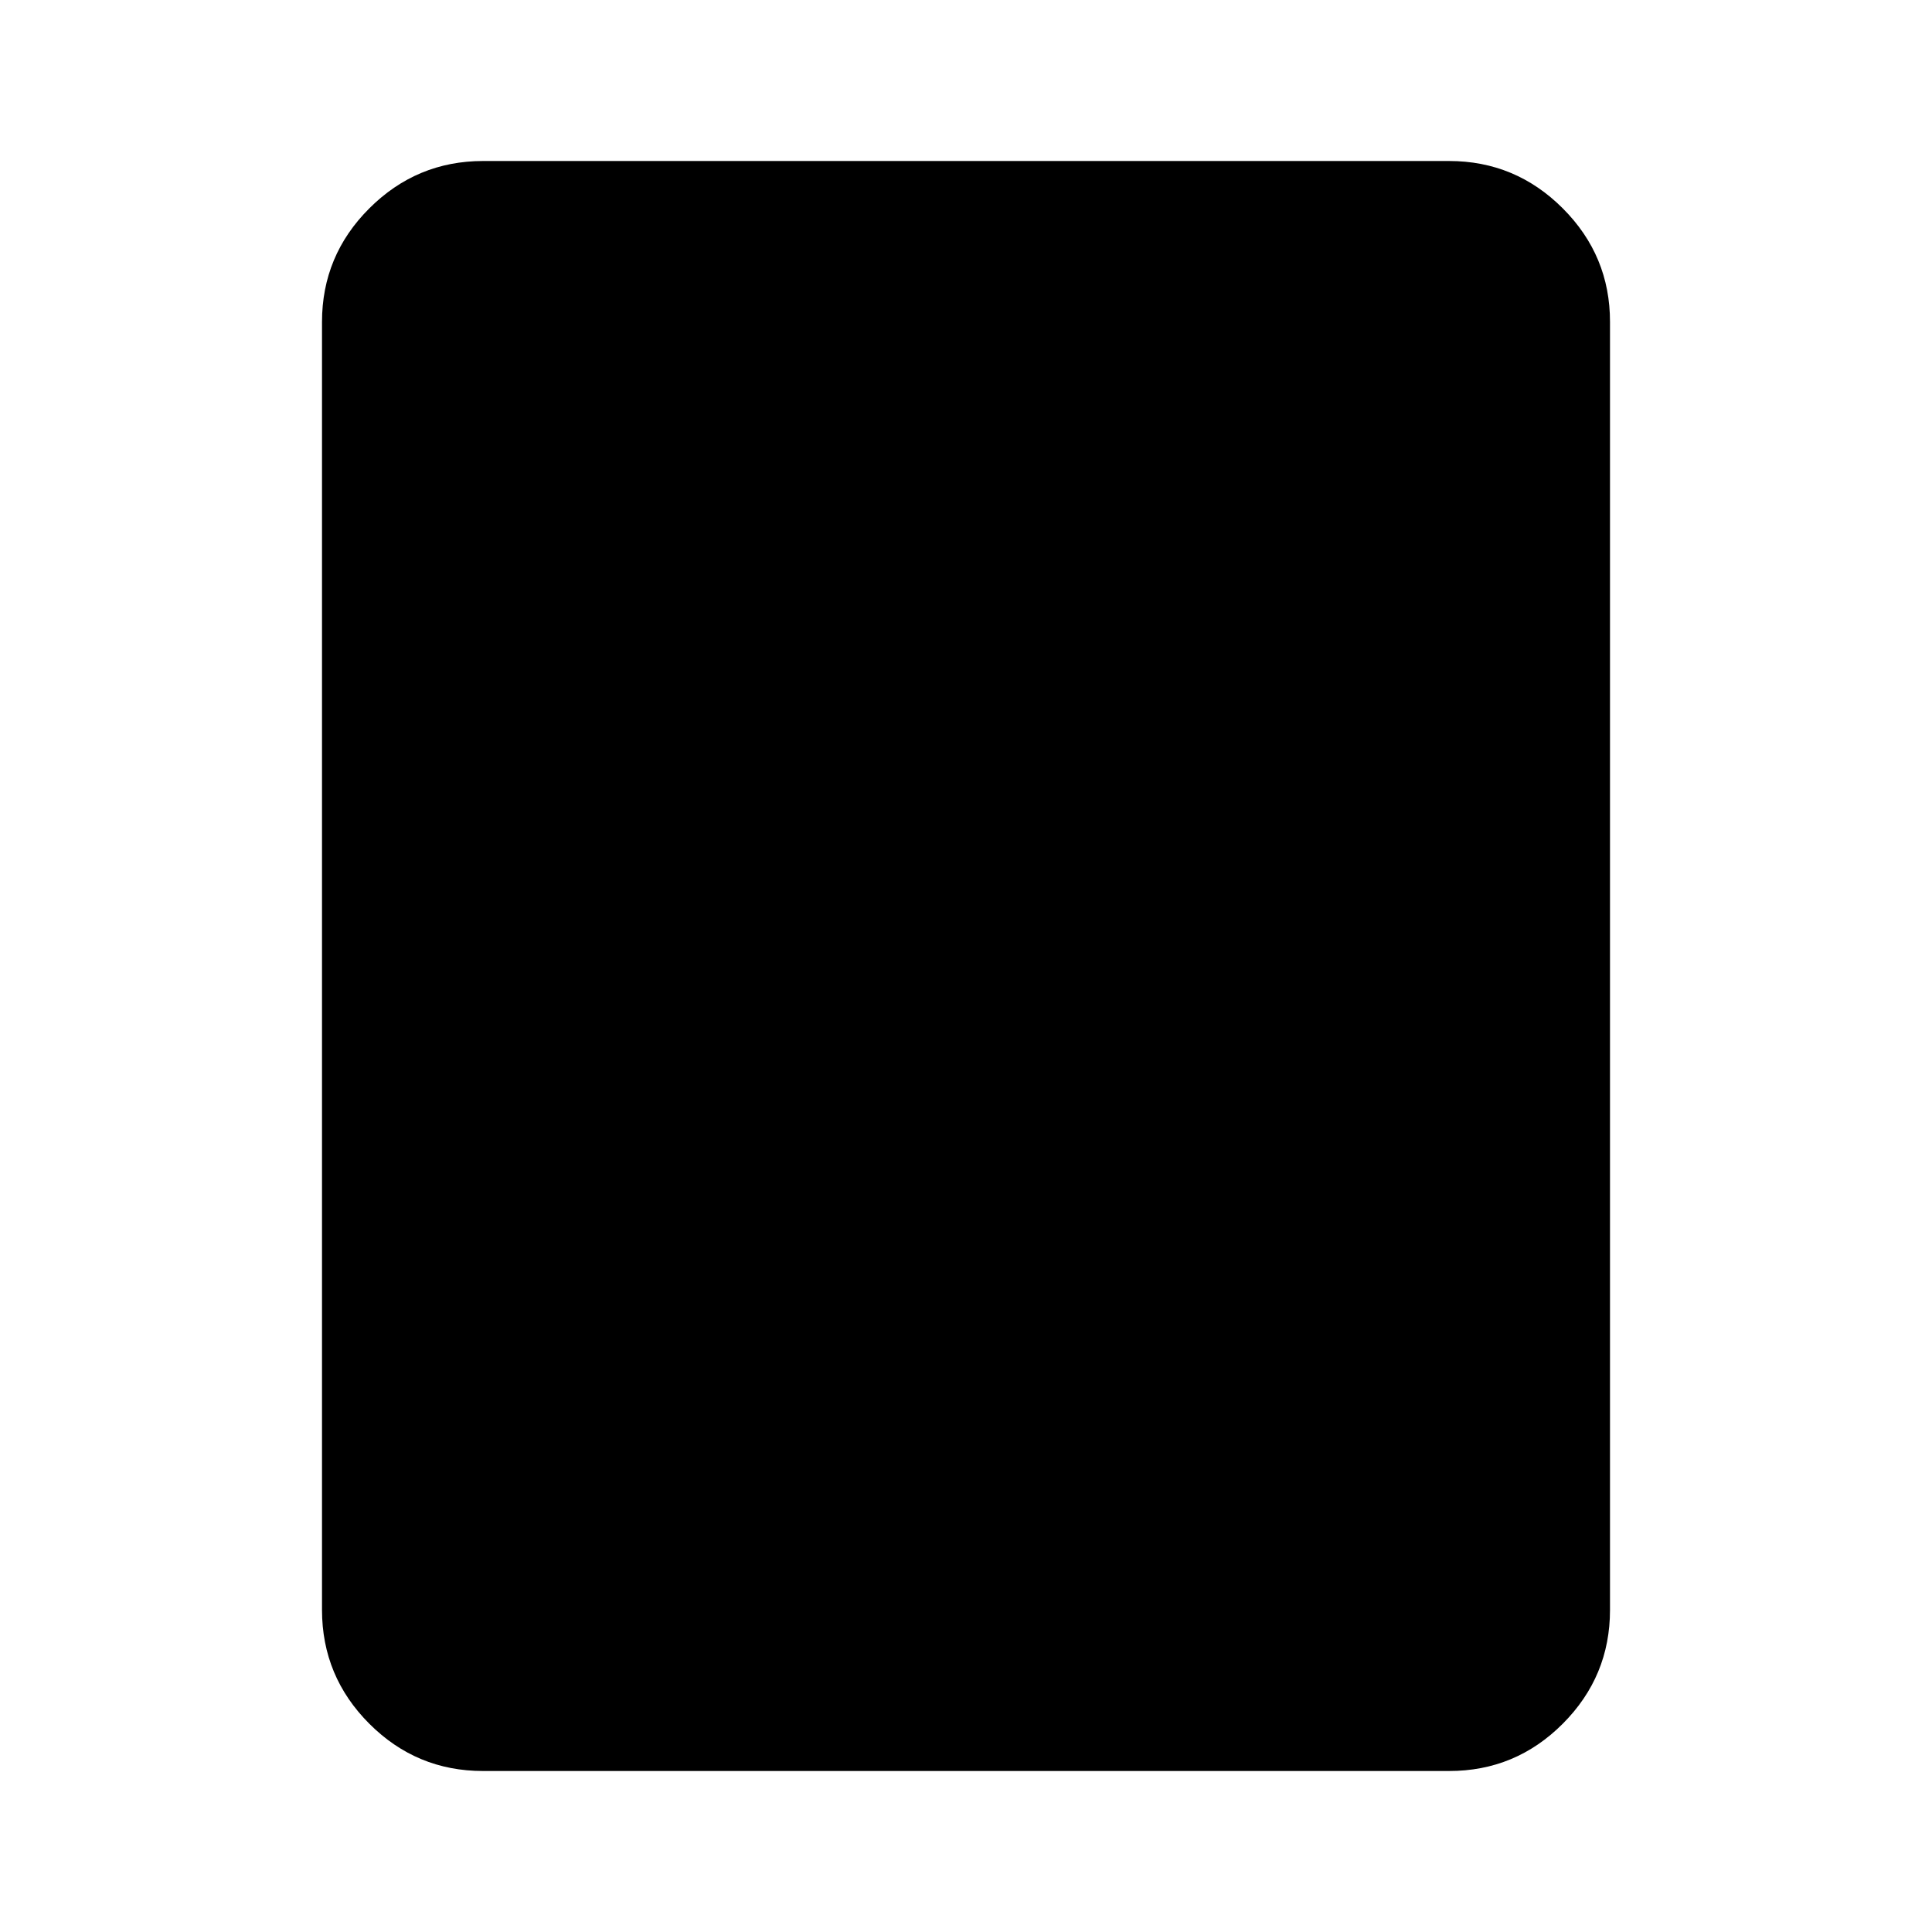 <svg xmlns="http://www.w3.org/2000/svg" viewBox="0 0 24 24" width="24" height="24"><path fill="currentColor" d="M18 22H6q-.825 0-1.412-.587T4 20V4q0-.825.588-1.412T6 2h12q.825 0 1.413.588T20 4v16q0 .825-.587 1.413T18 22"/></svg>